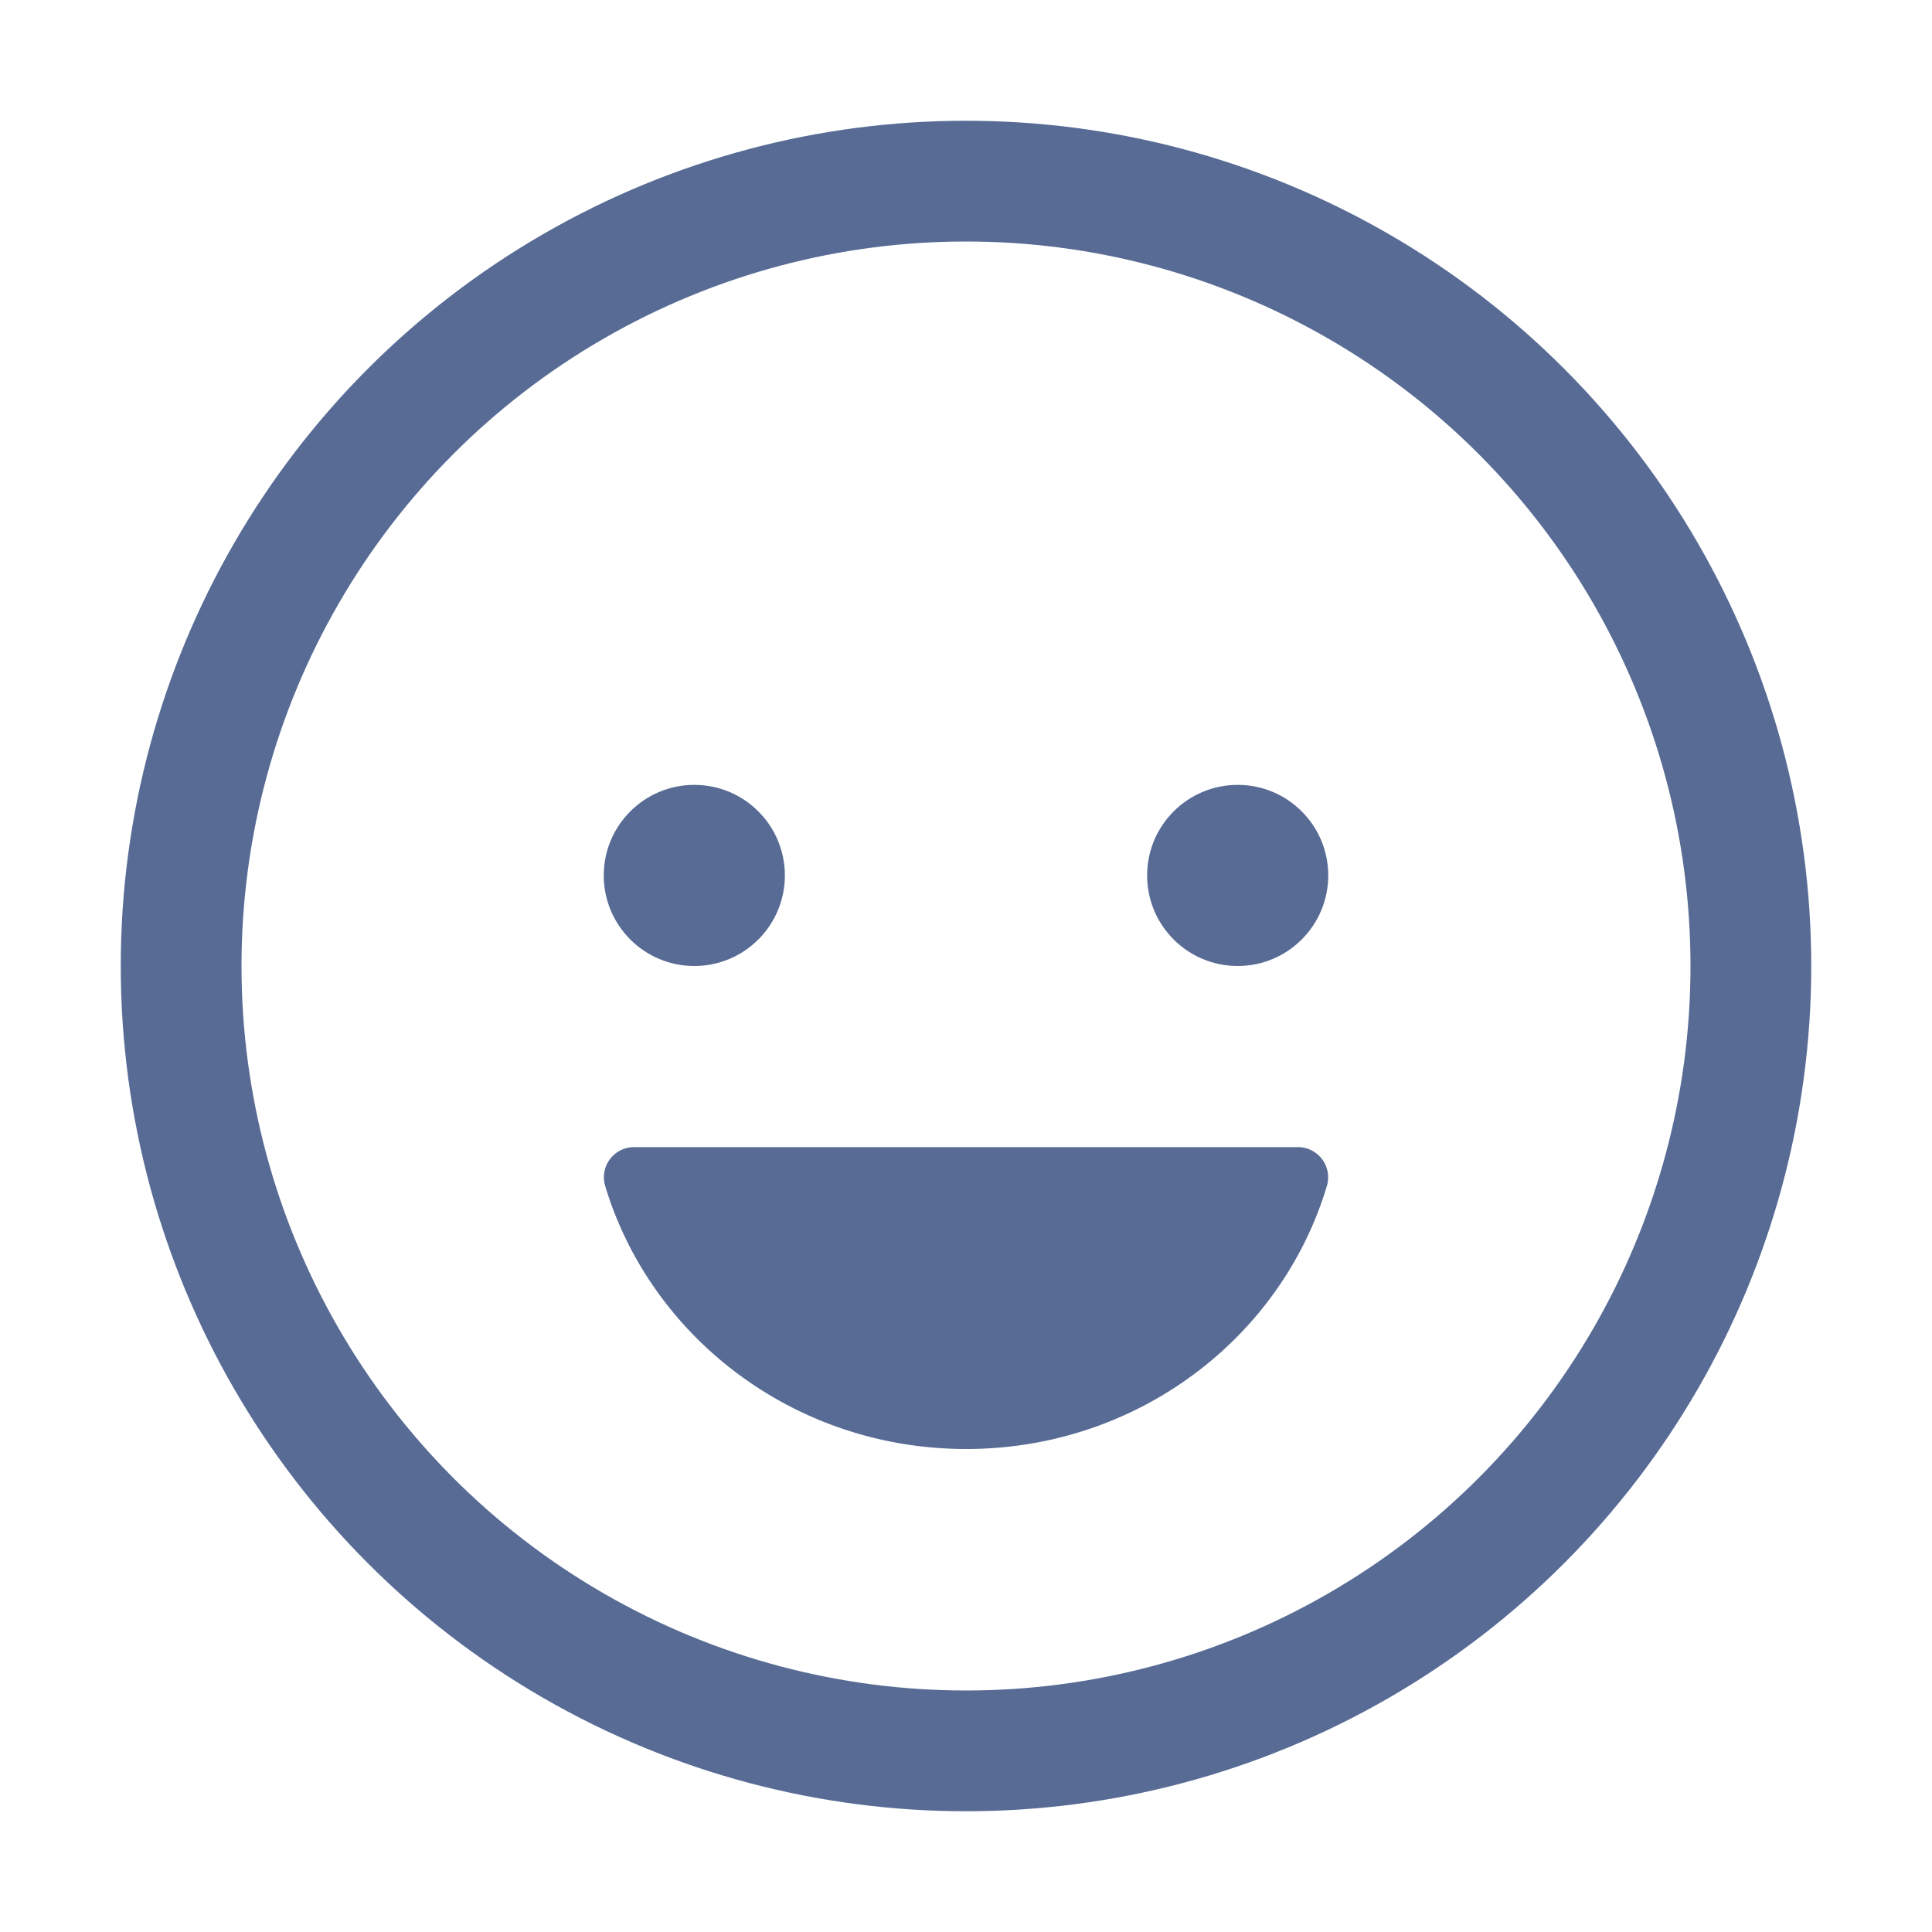 <svg xmlns="http://www.w3.org/2000/svg" version="1.1" baseProfile="full" 
width="24" height="24" viewBox="0 0 512 512"
>
  <circle cx="256" cy="256" r="208" stroke-miterlimit="10" stroke-width="32" fill="none" stroke="#576b95" />
  <circle cx="184" cy="232" r="24" fill="#576b95" stroke="none" />
  <circle cx="328" cy="232" r="24" fill="#576b95" stroke="none" />
  <path d="M256.05 384c-45.42 0-83.62-29.53-95.71-69.83a8 8 0 017.82-10.17h175.69a8 8 0 017.82 10.17c-11.99 40.3-50.2 69.83-95.62 69.83z" fill="#576b95" stroke="none" />
</svg>